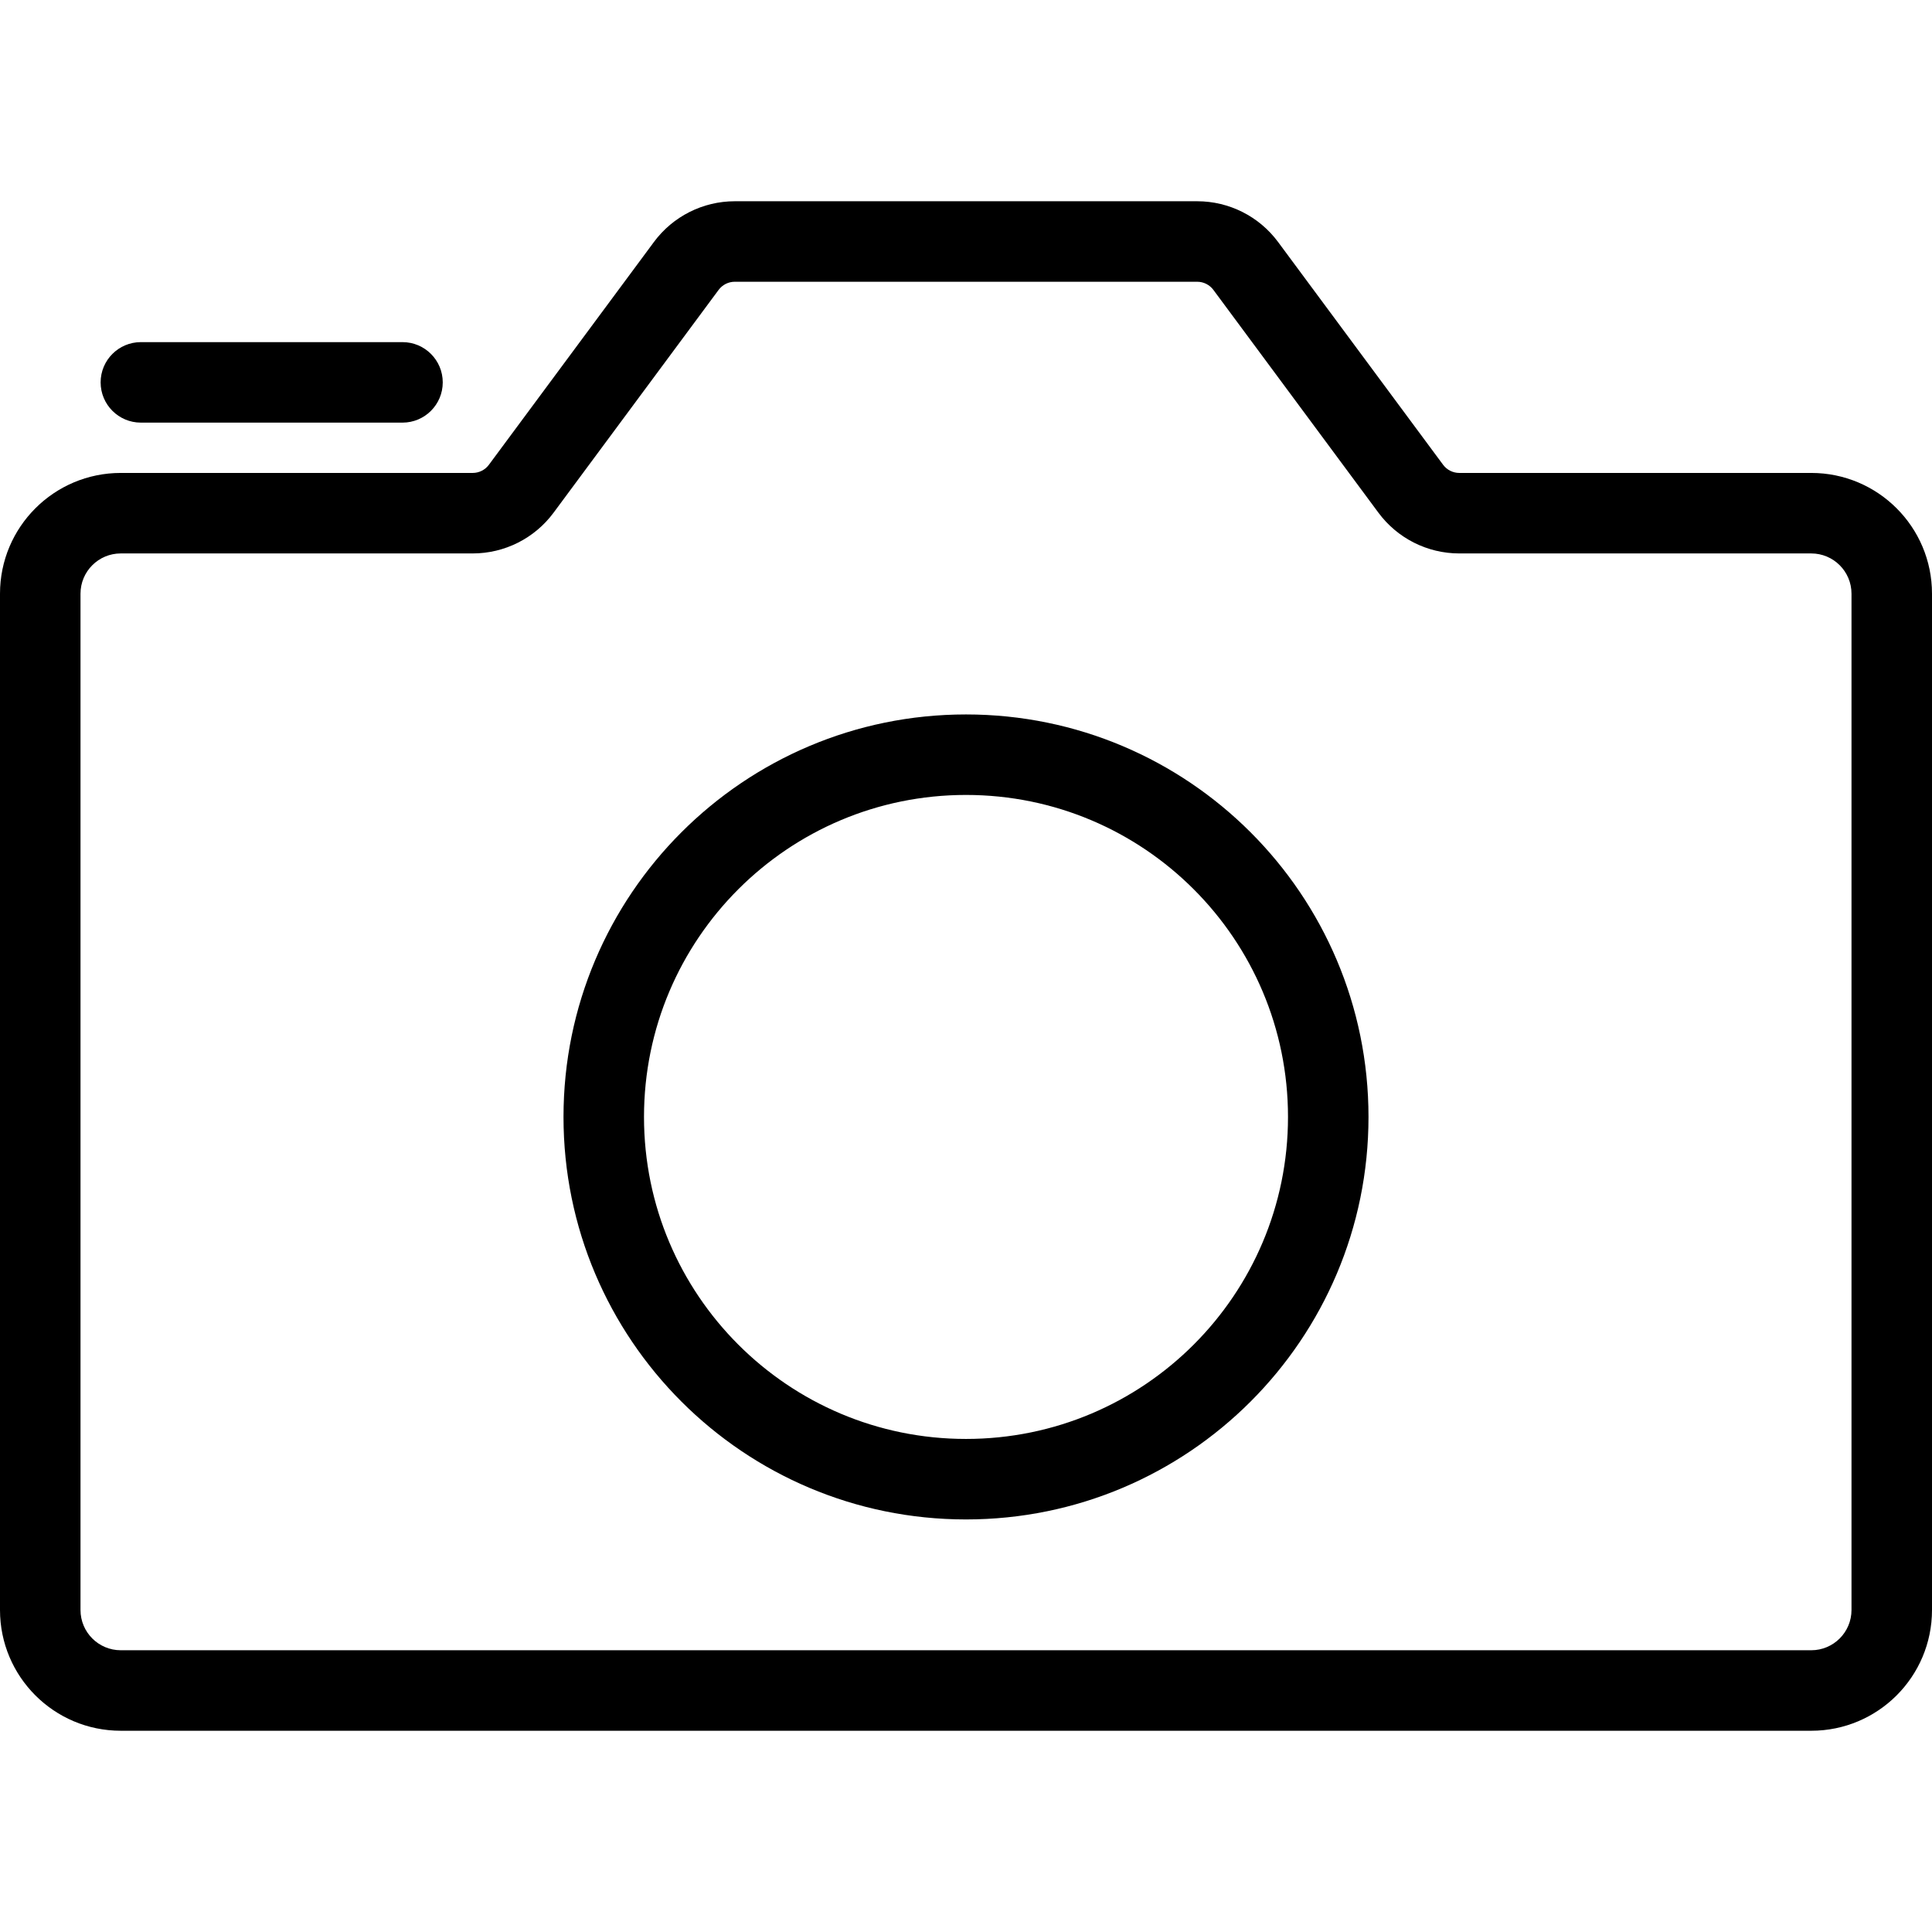 <svg xmlns="http://www.w3.org/2000/svg" width="192" height="192" fill="#000" viewBox="0 0 192 192">
  <path fill-rule="evenodd" d="M73.022 28c-.634 0-1.23.3-1.607.809l-16.402 22.143C53.127 53.498 50.146 55 46.978 55H12c-2.209 0-4 1.791-4 4v101c0 2.209 1.791 4 4 4h168c2.209 0 4-1.791 4-4V59c0-2.209-1.791-4-4-4h-34.978c-3.168 0-6.149-1.502-8.035-4.048l-16.402-22.143c-.377-.509-.974-.809-1.607-.809H73.022zm-8.036-3.952C66.873 21.502 69.854 20 73.022 20h45.956c3.168 0 6.149 1.502 8.035 4.048l16.402 22.143c.377.509.974.809 1.607.809H180c6.627 0 12 5.373 12 12v101c0 6.627-5.373 12-12 12H12c-6.627 0-12-5.373-12-12V59c0-6.627 5.373-12 12-12h34.978c.634 0 1.23-.3 1.607-.809l16.402-22.143zM10 38c0-2.209 1.791-4 4-4h26c2.209 0 4 1.791 4 4 0 2.209-1.791 4-4 4H14c-2.209 0-4-1.791-4-4zm86 41c-17.673 0-32 14.327-32 32 0 17.673 14.327 32 32 32 17.673 0 32-14.327 32-32 0-17.673-14.327-32-32-32zm-40 32c0-22.091 17.909-40 40-40 22.091 0 40 17.909 40 40 0 22.091-17.909 40-40 40-22.091 0-40-17.909-40-40z"/>
</svg>